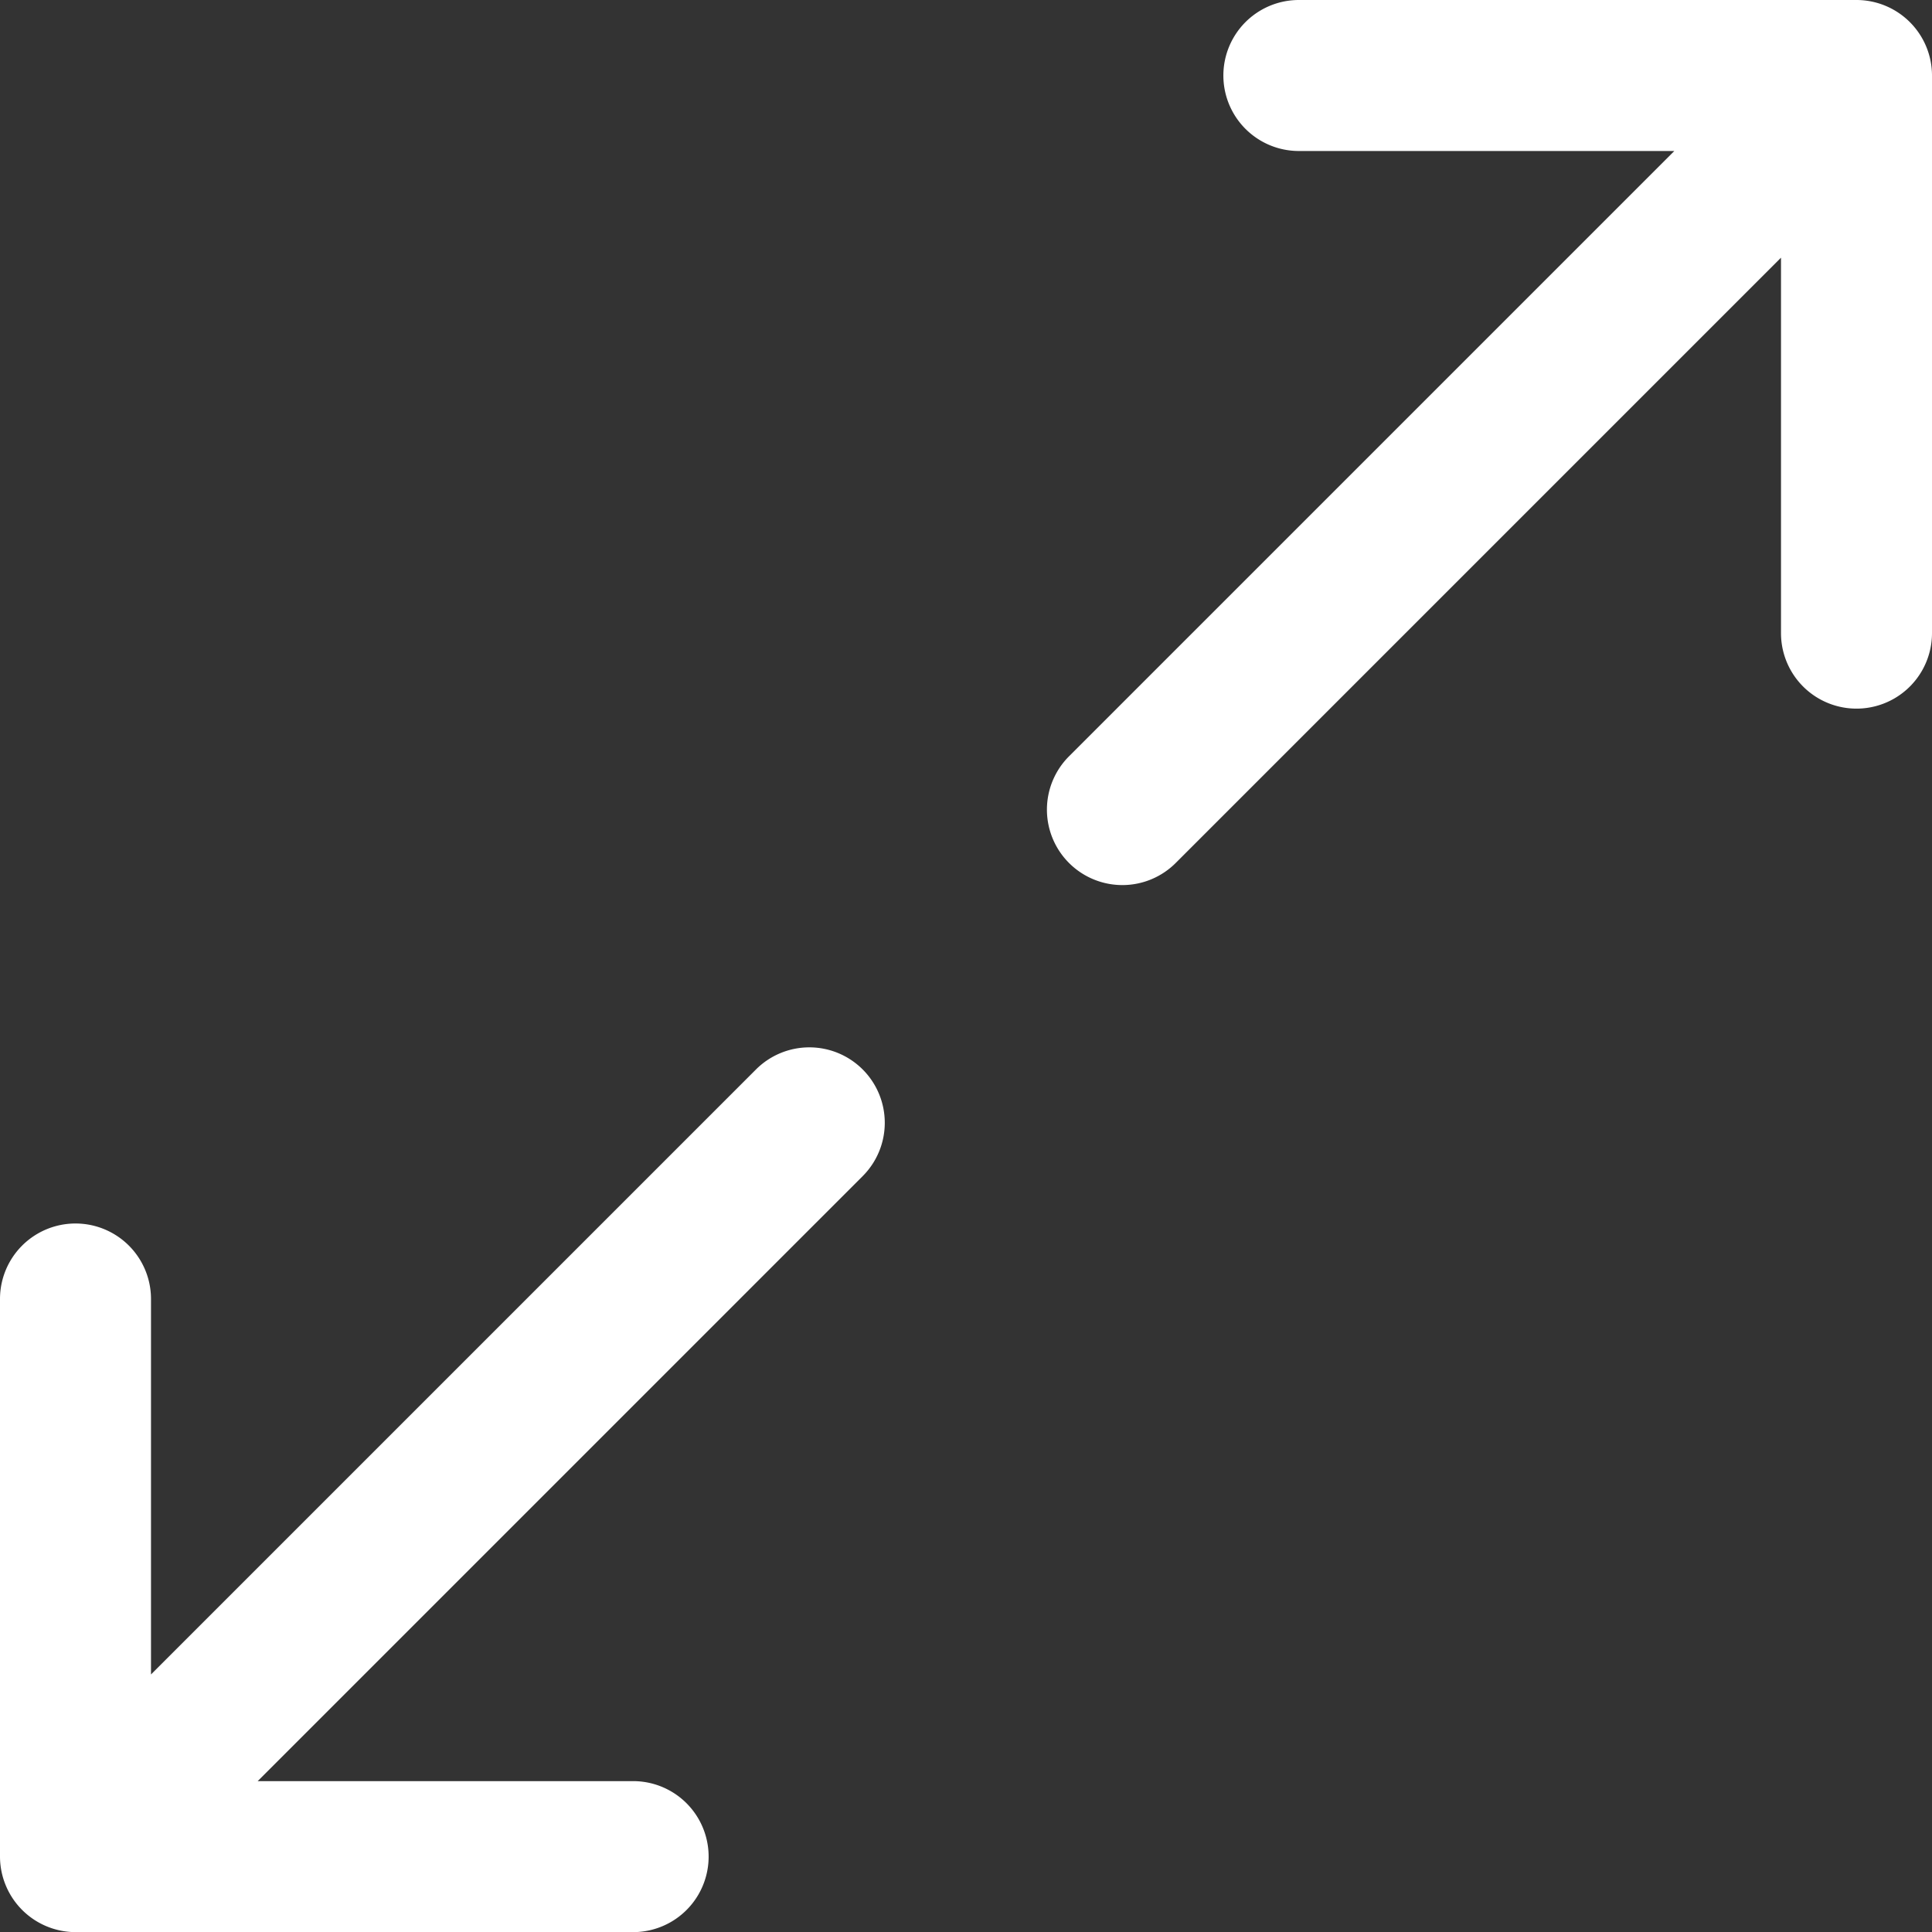 <svg id="resize" xmlns="http://www.w3.org/2000/svg" width="15.52" height="15.52" viewBox="0 0 15.52 15.52">
  <rect x="0" y="0" width="15.52" height="15.52" fill="#333333" stroke="none"/>
  <g id="Group_105" data-name="Group 105" transform="translate(8.413)">
    <g id="Group_104" data-name="Group 104">
      <path id="Path_147" data-name="Path 147" d="M284.037,0h-4.48a.606.606,0,0,0,0,1.213h3.016l-4.86,4.86a.606.606,0,1,0,.857.857l4.86-4.86V5.086a.606.606,0,1,0,1.213,0V.606A.607.607,0,0,0,284.037,0Z" transform="translate(-277.536)" fill="#fff"/>
    </g>
  </g>
  <g id="Group_107" data-name="Group 107" transform="translate(0 8.413)">
    <g id="Group_106" data-name="Group 106">
      <path id="Path_148" data-name="Path 148" d="M6.93,277.714a.606.606,0,0,0-.857,0l-4.86,4.86v-3.016a.606.606,0,0,0-1.213,0v4.48a.608.608,0,0,0,.606.606h4.48a.606.606,0,1,0,0-1.213H2.07l4.86-4.86A.606.606,0,0,0,6.93,277.714Z" transform="translate(0 -277.536)" fill="#fff"/>
    </g>
  </g>
</svg>
